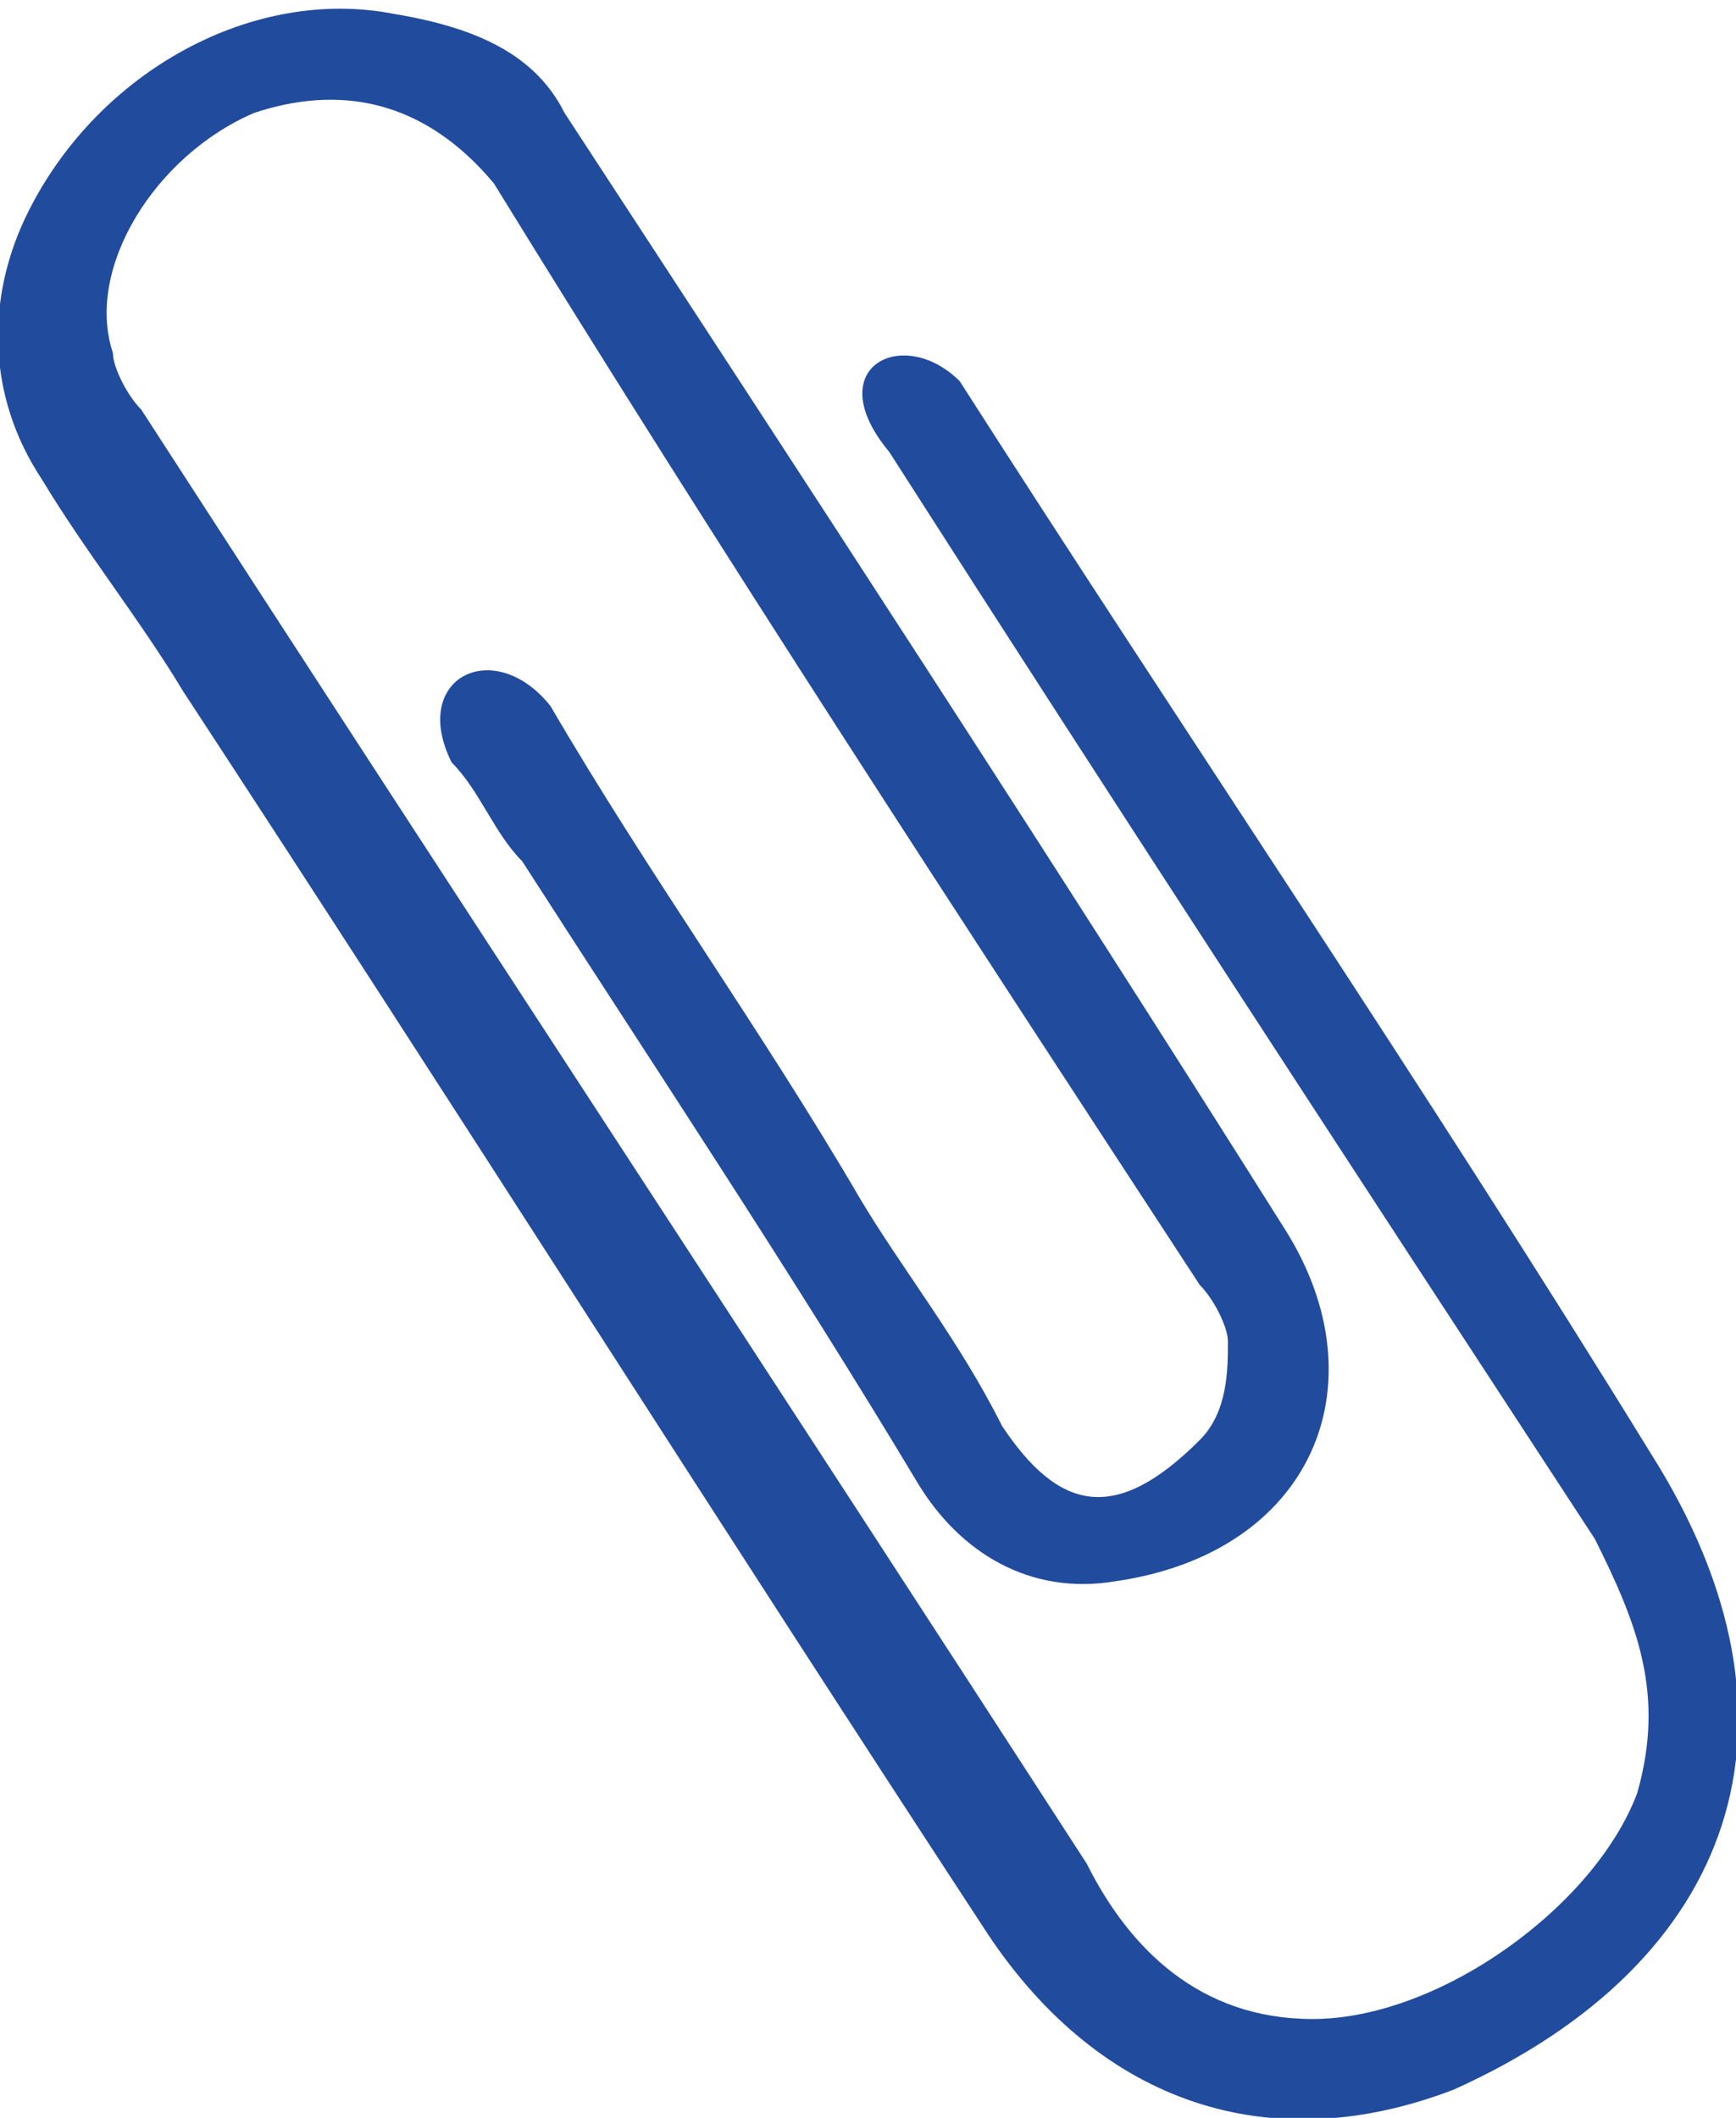 <svg id="Layer_1" xmlns="http://www.w3.org/2000/svg" viewBox="0 0 12.3 15"><style>.st0{fill:#214b9d}</style><path class="st0" d="M9.3 14.3c.9 0 2-.8 2.3-1.6.2-.7 0-1.2-.3-1.8-1.7-2.6-3.4-5.2-5-7.7-.5-.6.1-.9.5-.5 1.6 2.5 3.3 5 4.9 7.6 1.2 1.9.6 3.6-1.4 4.5-1.3.5-2.5.1-3.3-1.1-1.9-2.9-3.8-5.9-5.7-8.8-.3-.5-.7-1-1-1.5-.4-.6-.4-1.3-.1-1.9C.7.5 1.8-.1 2.8.1c.6.1 1 .3 1.2.7C5.7 3.4 7.4 6 9.1 8.7c.7 1.1.2 2.3-1.2 2.5-.6.1-1.1-.2-1.4-.7-.9-1.5-1.9-3-2.8-4.4-.2-.2-.3-.5-.5-.7-.3-.6.3-.9.7-.4.7 1.2 1.5 2.3 2.2 3.5.3.5.7 1 1 1.6.4.6.8.7 1.4.1.2-.2.2-.5.2-.7 0-.1-.1-.3-.2-.4-1.7-2.6-3.4-5.2-5-7.8C3 .7 2.4.6 1.8.8c-.7.3-1.2 1.1-1 1.7 0 .1.1.3.2.4 2.2 3.4 4.5 6.9 6.7 10.3.3.6.8 1.1 1.6 1.1z"/></svg>